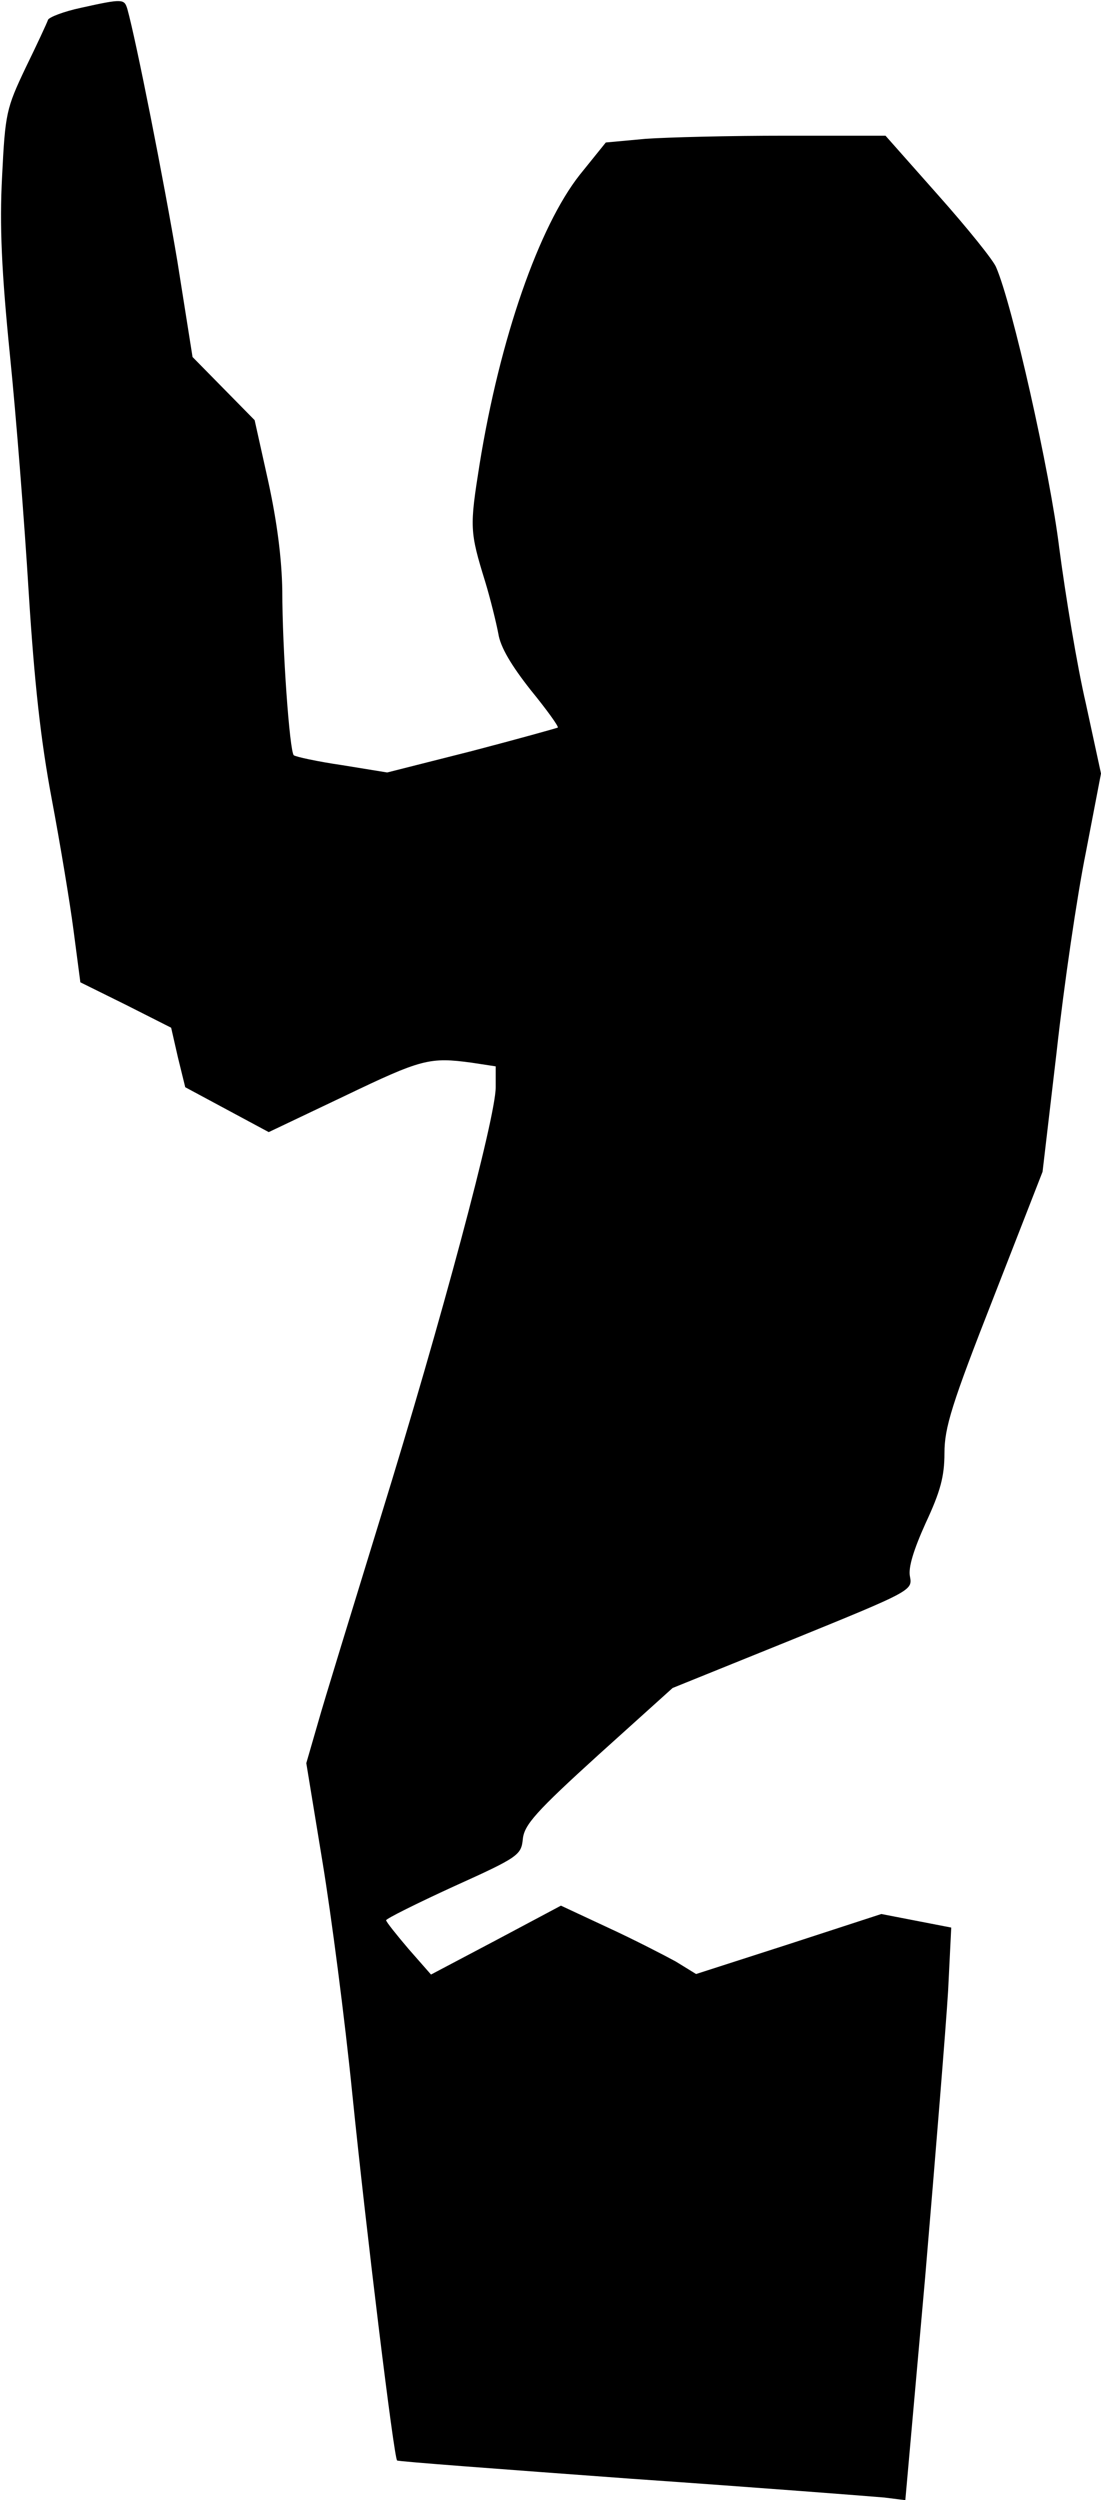 <?xml version="1.0" standalone="no"?>
<!DOCTYPE svg PUBLIC "-//W3C//DTD SVG 20010904//EN"
 "http://www.w3.org/TR/2001/REC-SVG-20010904/DTD/svg10.dtd">
<svg version="1.0" xmlns="http://www.w3.org/2000/svg"
 width="211pt" height="479pt" viewBox="0 0 211 479"
 preserveAspectRatio="xMidYMid meet">
<g transform="translate(0,479) scale(0.1,-0.1)"
fill="#000000" stroke="none">
<path fill="#000000" stroke="none" d="M155 4775 c-33 -7 -61 -18 -63 -23 -2
-6 -21 -47 -43 -92 -37 -78 -39 -87 -45 -208 -5 -94 -1 -182 15 -342 12 -118
28 -323 36 -455 11 -174 23 -283 44 -395 16 -85 35 -199 42 -253 l13 -99 87
-43 87 -44 13 -57 14 -57 80 -43 80 -43 145 69 c148 71 163 75 244 64 l46 -7
0 -40 c0 -58 -104 -447 -220 -822 -54 -176 -109 -354 -121 -397 l-22 -76 31
-189 c17 -103 43 -303 57 -443 27 -266 80 -699 86 -704 2 -2 204 -17 449 -35
245 -17 463 -34 485 -36 l40 -5 38 427 c20 236 40 482 44 549 l6 121 -67 13
-67 13 -178 -58 -177 -57 -39 24 c-22 12 -80 42 -130 65 l-90 42 -124 -66
-125 -66 -43 49 c-23 27 -43 52 -43 55 0 3 58 32 130 65 124 56 129 60 132 91
3 27 25 52 145 161 l142 128 230 93 c226 92 230 94 225 120 -4 17 7 52 30 103
28 60 36 89 36 134 0 49 14 94 94 298 l94 241 27 230 c14 127 39 298 56 382
l29 151 -29 134 c-17 73 -39 207 -51 298 -18 147 -90 467 -121 538 -5 13 -55
75 -111 138 l-101 114 -192 0 c-106 0 -226 -3 -268 -6 l-76 -7 -50 -62 c-78
-99 -153 -313 -192 -555 -19 -120 -19 -128 11 -225 10 -33 21 -78 25 -99 4
-26 25 -61 62 -108 31 -38 54 -70 52 -72 -2 -1 -77 -22 -165 -45 l-162 -41
-86 14 c-48 7 -89 16 -93 19 -8 8 -22 203 -22 315 -1 62 -10 132 -27 210 l-26
117 -60 61 -59 60 -29 183 c-26 155 -79 423 -96 484 -6 19 -8 20 -89 2z"/>
</g>
</svg>
